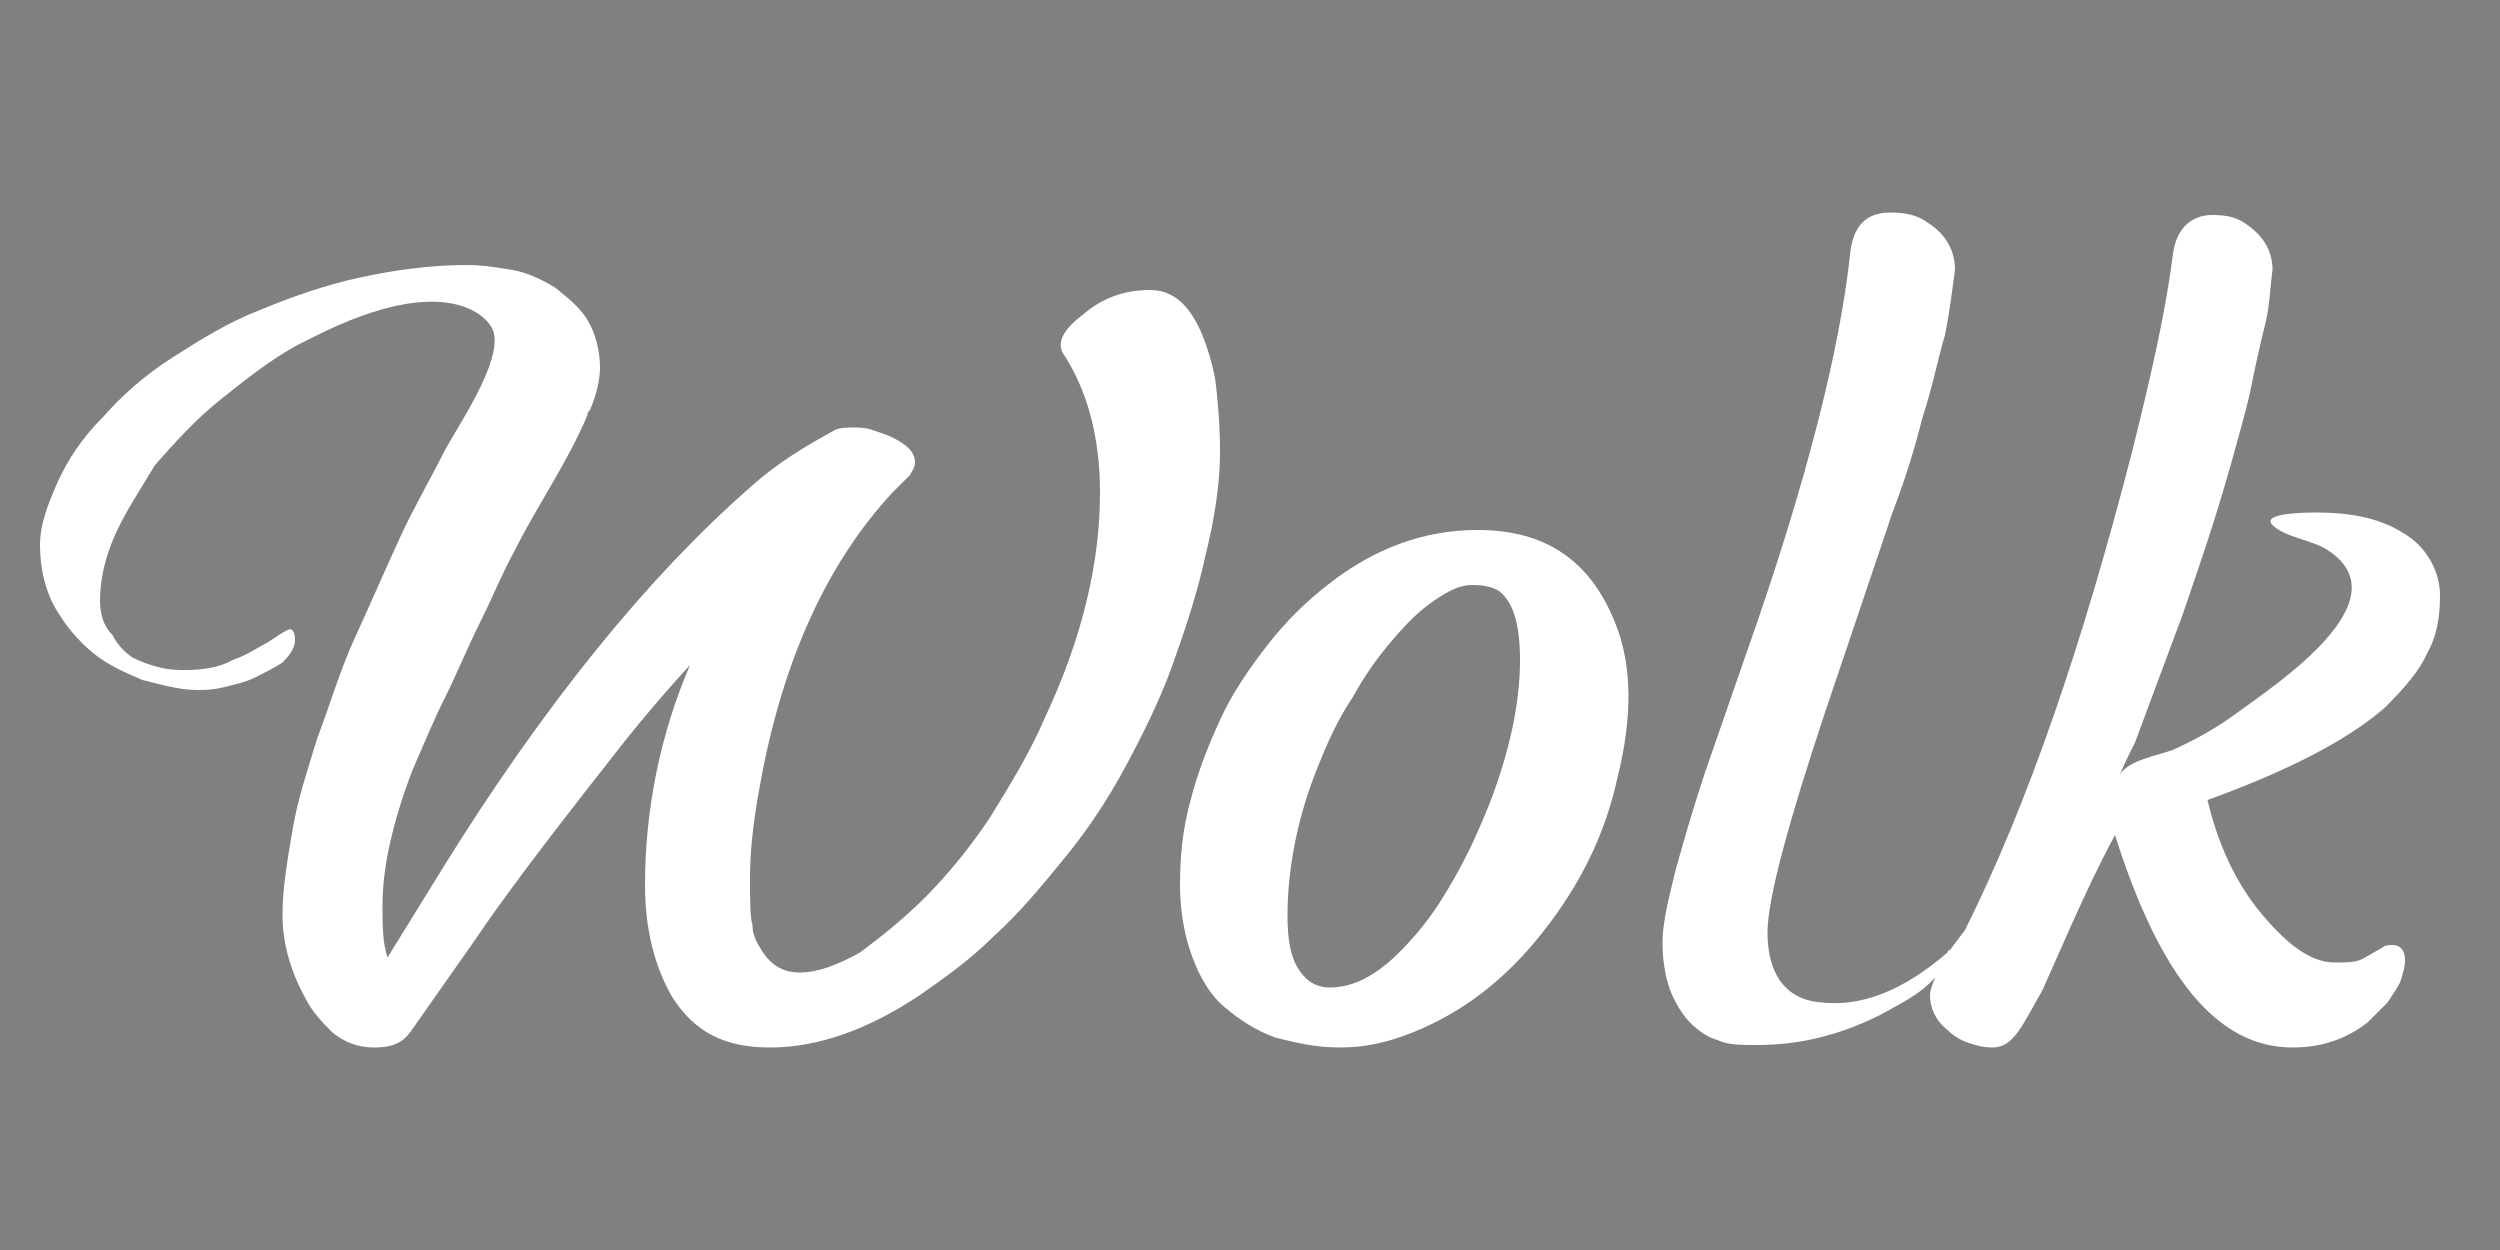 <?xml version="1.0" encoding="utf-8"?>
<!-- Generator: Adobe Illustrator 19.2.1, SVG Export Plug-In . SVG Version: 6.00 Build 0)  -->
<svg version="1.1" id="레이어_1" xmlns="http://www.w3.org/2000/svg" xmlns:xlink="http://www.w3.org/1999/xlink" x="0px"
	 y="0px" viewBox="0 0 100 50" style="enable-background:new 0 0 100 50;" xml:space="preserve">
<rect x="0" y="0" width="100" height="50" fill="#808080" stroke="none"/>
<style type="text/css">
	.st0{fill:#4A0B23;}
	.st1{fill:#490822;}
	.st2{fill:#FFFFFF;}
</style>
<g>
	<g>
		<path class="st0" d="M-183.9-34.5c-0.1,0.8-0.4,1.3-0.8,1.7c-0.5,0.4-1.1,0.6-1.9,0.6c-0.8,0-1.5-0.3-2-0.9
			c-0.5-0.6-0.8-1.4-0.8-2.4v-0.7c0-0.7,0.1-1.2,0.4-1.7c0.2-0.5,0.6-0.9,1-1.2s0.9-0.4,1.5-0.4c0.8,0,1.4,0.2,1.8,0.6
			c0.5,0.4,0.7,1,0.8,1.8h-0.9c-0.1-0.6-0.3-1-0.5-1.2c-0.3-0.3-0.7-0.4-1.1-0.4c-0.6,0-1.1,0.2-1.4,0.7s-0.5,1.1-0.5,1.9v0.7
			c0,0.8,0.2,1.4,0.5,1.8s0.8,0.7,1.4,0.7c0.5,0,0.9-0.1,1.2-0.4c0.3-0.2,0.5-0.6,0.6-1.2H-183.9z"/>
		<path class="st0" d="M-177.1-39.4v4.8c0,0.7-0.2,1.2-0.6,1.6c-0.4,0.4-1,0.7-1.7,0.7l-0.2,0c-0.8,0-1.4-0.2-1.9-0.6
			s-0.7-1-0.7-1.7v-4.8h0.9v4.8c0,0.5,0.1,0.9,0.4,1.2c0.3,0.3,0.7,0.4,1.2,0.4c0.5,0,0.9-0.1,1.2-0.4s0.4-0.7,0.4-1.2v-4.8H-177.1z
			"/>
		<path class="st0" d="M-173-35.5c-0.8-0.2-1.4-0.5-1.8-0.9s-0.5-0.8-0.5-1.2c0-0.6,0.2-1,0.7-1.4s1-0.5,1.7-0.5
			c0.5,0,0.9,0.1,1.3,0.3c0.4,0.2,0.7,0.4,0.9,0.8s0.3,0.7,0.3,1.1h-0.9c0-0.4-0.1-0.8-0.4-1c-0.3-0.2-0.7-0.4-1.2-0.4
			c-0.5,0-0.8,0.1-1.1,0.3c-0.3,0.2-0.4,0.5-0.4,0.8c0,0.3,0.1,0.5,0.4,0.7c0.2,0.2,0.7,0.4,1.3,0.6c0.6,0.2,1.1,0.3,1.4,0.5
			s0.6,0.4,0.7,0.7c0.2,0.3,0.2,0.6,0.2,0.9c0,0.6-0.2,1-0.7,1.4s-1,0.5-1.8,0.5c-0.5,0-0.9-0.1-1.4-0.3c-0.4-0.2-0.7-0.4-1-0.8
			c-0.2-0.3-0.3-0.7-0.3-1.1h0.9c0,0.4,0.2,0.8,0.5,1s0.7,0.4,1.3,0.4c0.5,0,0.9-0.1,1.1-0.3c0.3-0.2,0.4-0.5,0.4-0.8
			c0-0.3-0.1-0.6-0.4-0.8S-172.4-35.3-173-35.5z"/>
		<path class="st0" d="M-163.7-38.6h-2.3v6.3h-0.9v-6.3h-2.3v-0.8h5.5V-38.6z"/>
		<path class="st0" d="M-156.7-35.6c0,0.7-0.1,1.3-0.4,1.8c-0.2,0.5-0.6,0.9-1,1.2s-0.9,0.4-1.5,0.4c-0.6,0-1.1-0.1-1.5-0.4
			c-0.4-0.3-0.8-0.7-1-1.2c-0.2-0.5-0.4-1.1-0.4-1.8v-0.5c0-0.7,0.1-1.3,0.4-1.8c0.2-0.5,0.6-0.9,1-1.2s0.9-0.4,1.5-0.4
			c0.6,0,1.1,0.1,1.5,0.4c0.4,0.3,0.8,0.7,1,1.2s0.4,1.1,0.4,1.8V-35.6z M-157.7-36.1c0-0.8-0.2-1.5-0.5-1.9
			c-0.3-0.5-0.8-0.7-1.4-0.7c-0.6,0-1.1,0.2-1.4,0.7c-0.3,0.5-0.5,1.1-0.5,1.9v0.5c0,0.8,0.2,1.5,0.5,1.9c0.3,0.5,0.8,0.7,1.4,0.7
			c0.6,0,1.1-0.2,1.4-0.7c0.3-0.4,0.5-1.1,0.5-1.9V-36.1z"/>
		<path class="st0" d="M-153.6-39.4l2.3,5.8l2.3-5.8h1.2v7.1h-0.9v-2.8l0.1-3l-2.3,5.8h-0.7L-154-38l0.1,3v2.8h-0.9v-7.1H-153.6z"/>
		<path class="st0" d="M-137.1-32.3h-0.9v-3.3h-3.6v3.3h-0.9v-7.1h0.9v3.1h3.6v-3.1h0.9V-32.3z"/>
		<path class="st0" d="M-131.1-34.1h-3l-0.7,1.9h-1l2.7-7.1h0.8l2.7,7.1h-1L-131.1-34.1z M-133.8-34.9h2.4l-1.2-3.3L-133.8-34.9z"/>
		<path class="st0" d="M-122.5-32.3h-0.9l-3.6-5.5v5.5h-0.9v-7.1h0.9l3.6,5.5v-5.5h0.9V-32.3z"/>
		<path class="st0" d="M-120.3-32.3v-7.1h2c0.6,0,1.2,0.1,1.6,0.4s0.8,0.7,1.1,1.2c0.3,0.5,0.4,1.1,0.4,1.7v0.5
			c0,0.7-0.1,1.3-0.4,1.8c-0.3,0.5-0.6,0.9-1.1,1.2c-0.5,0.3-1,0.4-1.7,0.4H-120.3z M-119.4-38.6v5.6h1c0.7,0,1.3-0.2,1.7-0.7
			c0.4-0.5,0.6-1.1,0.6-1.9v-0.4c0-0.8-0.2-1.4-0.6-1.9c-0.4-0.4-0.9-0.7-1.6-0.7H-119.4z"/>
		<path class="st0" d="M-108-34.5c-0.1,0.8-0.4,1.3-0.8,1.7c-0.5,0.4-1.1,0.6-1.9,0.6c-0.8,0-1.5-0.3-2-0.9
			c-0.5-0.6-0.8-1.4-0.8-2.4v-0.7c0-0.7,0.1-1.2,0.4-1.7c0.2-0.5,0.6-0.9,1-1.2s0.9-0.4,1.5-0.4c0.8,0,1.4,0.2,1.8,0.6
			c0.5,0.4,0.7,1,0.8,1.8h-0.9c-0.1-0.6-0.3-1-0.5-1.2c-0.3-0.3-0.7-0.4-1.1-0.4c-0.6,0-1.1,0.2-1.4,0.7s-0.5,1.1-0.5,1.9v0.7
			c0,0.8,0.2,1.4,0.5,1.8s0.8,0.7,1.4,0.7c0.5,0,0.9-0.1,1.2-0.4c0.3-0.2,0.5-0.6,0.6-1.2H-108z"/>
		<path class="st0" d="M-103.7-35.2h-1.7v2.9h-0.9v-7.1h2.4c0.8,0,1.4,0.2,1.8,0.5c0.4,0.4,0.6,0.9,0.6,1.6c0,0.4-0.1,0.8-0.4,1.2
			c-0.2,0.3-0.6,0.6-1,0.7l1.7,3v0.1h-1L-103.7-35.2z M-105.3-35.9h1.4c0.5,0,0.8-0.1,1.1-0.4c0.3-0.2,0.4-0.6,0.4-1
			c0-0.4-0.1-0.8-0.4-1c-0.3-0.2-0.6-0.4-1.1-0.4h-1.4V-35.9z"/>
		<path class="st0" d="M-95.7-34.1h-3l-0.7,1.9h-1l2.7-7.1h0.8l2.7,7.1h-1L-95.7-34.1z M-98.4-34.9h2.4l-1.2-3.3L-98.4-34.9z"/>
		<path class="st0" d="M-88.7-35.4h-3v3.1h-0.9v-7.1h4.4v0.8h-3.5v2.4h3V-35.4z"/>
		<path class="st0" d="M-81.6-38.6h-2.3v6.3h-0.9v-6.3h-2.3v-0.8h5.5V-38.6z"/>
		<path class="st0" d="M-76.1-35.6h-3.1v2.5h3.6v0.8h-4.5v-7.1h4.5v0.8h-3.5v2.3h3.1V-35.6z"/>
		<path class="st0" d="M-73.9-32.3v-7.1h2c0.6,0,1.2,0.1,1.6,0.4c0.5,0.3,0.8,0.7,1.1,1.2c0.3,0.5,0.4,1.1,0.4,1.7v0.5
			c0,0.7-0.1,1.3-0.4,1.8c-0.3,0.5-0.6,0.9-1.1,1.2c-0.5,0.3-1,0.4-1.7,0.4H-73.9z M-73-38.6v5.6h1c0.7,0,1.3-0.2,1.7-0.7
			c0.4-0.5,0.6-1.1,0.6-1.9v-0.4c0-0.8-0.2-1.4-0.6-1.9c-0.4-0.4-0.9-0.7-1.6-0.7H-73z"/>
		<path class="st0" d="M-61.8-35.5c-0.8-0.2-1.4-0.5-1.8-0.9s-0.5-0.8-0.5-1.2c0-0.6,0.2-1,0.7-1.4c0.4-0.4,1-0.5,1.7-0.5
			c0.5,0,0.9,0.1,1.3,0.3c0.4,0.2,0.7,0.4,0.9,0.8s0.3,0.7,0.3,1.1h-0.9c0-0.4-0.1-0.8-0.4-1c-0.3-0.2-0.7-0.4-1.2-0.4
			c-0.5,0-0.8,0.1-1.1,0.3c-0.3,0.2-0.4,0.5-0.4,0.8c0,0.3,0.1,0.5,0.4,0.7c0.2,0.2,0.7,0.4,1.3,0.6c0.6,0.2,1.1,0.3,1.4,0.5
			c0.3,0.2,0.6,0.4,0.7,0.7c0.2,0.3,0.2,0.6,0.2,0.9c0,0.6-0.2,1-0.7,1.4s-1,0.5-1.8,0.5c-0.5,0-0.9-0.1-1.4-0.3
			c-0.4-0.2-0.7-0.4-1-0.8c-0.2-0.3-0.3-0.7-0.3-1.1h0.9c0,0.4,0.2,0.8,0.5,1s0.7,0.4,1.3,0.4c0.5,0,0.9-0.1,1.1-0.3
			c0.3-0.2,0.4-0.5,0.4-0.8c0-0.3-0.1-0.6-0.4-0.8S-61.1-35.3-61.8-35.5z"/>
		<path class="st0" d="M-52-32.3h-0.9v-3.3h-3.6v3.3h-0.9v-7.1h0.9v3.1h3.6v-3.1h0.9V-32.3z"/>
		<path class="st0" d="M-44.3-35.6c0,0.7-0.1,1.3-0.4,1.8c-0.2,0.5-0.6,0.9-1,1.2s-0.9,0.4-1.5,0.4c-0.6,0-1.1-0.1-1.5-0.4
			c-0.4-0.3-0.8-0.7-1-1.2c-0.2-0.5-0.4-1.1-0.4-1.8v-0.5c0-0.7,0.1-1.3,0.4-1.8c0.2-0.5,0.6-0.9,1-1.2s0.9-0.4,1.5-0.4
			c0.6,0,1.1,0.1,1.5,0.4c0.4,0.3,0.8,0.7,1,1.2s0.4,1.1,0.4,1.8V-35.6z M-45.3-36.1c0-0.8-0.2-1.5-0.5-1.9
			c-0.3-0.5-0.8-0.7-1.4-0.7c-0.6,0-1.1,0.2-1.4,0.7c-0.3,0.5-0.5,1.1-0.5,1.9v0.5c0,0.8,0.2,1.5,0.5,1.9c0.3,0.5,0.8,0.7,1.4,0.7
			c0.6,0,1.1-0.2,1.4-0.7c0.3-0.4,0.5-1.1,0.5-1.9V-36.1z"/>
		<path class="st0" d="M-38.4-35.6h-3.1v2.5h3.6v0.8h-4.5v-7.1h4.5v0.8h-3.5v2.3h3.1V-35.6z"/>
		<path class="st0" d="M-34.2-35.5c-0.8-0.2-1.4-0.5-1.8-0.9s-0.5-0.8-0.5-1.2c0-0.6,0.2-1,0.7-1.4c0.4-0.4,1-0.5,1.7-0.5
			c0.5,0,0.9,0.1,1.3,0.3c0.4,0.2,0.7,0.4,0.9,0.8s0.3,0.7,0.3,1.1h-0.9c0-0.4-0.1-0.8-0.4-1c-0.3-0.2-0.7-0.4-1.2-0.4
			c-0.5,0-0.8,0.1-1.1,0.3c-0.3,0.2-0.4,0.5-0.4,0.8c0,0.3,0.1,0.5,0.4,0.7c0.2,0.2,0.7,0.4,1.3,0.6c0.6,0.2,1.1,0.3,1.4,0.5
			c0.3,0.2,0.6,0.4,0.7,0.7c0.2,0.3,0.2,0.6,0.2,0.9c0,0.6-0.2,1-0.7,1.4s-1,0.5-1.8,0.5c-0.5,0-0.9-0.1-1.4-0.3
			c-0.4-0.2-0.7-0.4-1-0.8c-0.2-0.3-0.3-0.7-0.3-1.1h0.9c0,0.4,0.2,0.8,0.5,1S-34.5-33-34-33c0.5,0,0.9-0.1,1.1-0.3
			c0.3-0.2,0.4-0.5,0.4-0.8c0-0.3-0.1-0.6-0.4-0.8S-33.5-35.3-34.2-35.5z"/>
	</g>
	<g>
		<path class="st1" d="M-97.4-77.2c-2.8,0-5.5,1-8.1,3c-1.2,0.9-2.3,2-3.3,3.3c-1,1.3-1.8,2.6-2.6,4c-0.7,1.4-1.3,2.9-1.6,4.5
			c-0.4,1.5-0.6,3.1-0.6,4.6s0.2,2.8,0.7,3.9c0.4,1.1,1,2,1.8,2.7c0.8,0.7,1.6,1.2,2.7,1.6s2.2,0.5,3.5,0.5c1.3,0,2.7-0.3,4-0.8
			c2.7-1.1,5-2.9,7-5.5c2-2.6,3.4-5.4,4.1-8.4c0.8-3.3,0.8-6.2-0.2-8.5C-91.2-75.6-93.7-77.2-97.4-77.2z M-96.8-62.4
			c-0.5,1.3-1.1,2.6-1.7,3.8c-0.7,1.2-1.4,2.3-2.1,3.2c-0.8,0.9-1.5,1.7-2.3,2.2c-0.8,0.6-1.6,0.8-2.4,0.8s-1.4-0.4-1.8-1.1
			c-0.4-0.7-0.6-1.7-0.6-2.9c0-1.2,0.1-2.6,0.4-4s0.7-2.8,1.3-4.1c0.5-1.3,1.2-2.6,1.9-3.8c0.7-1.2,1.4-2.2,2.2-3.1
			c0.8-0.9,1.5-1.6,2.3-2.1c0.8-0.5,1.4-0.8,2-0.8s1,0.1,1.4,0.3c0.8,0.5,1.2,1.8,1.2,3.8C-95.1-67.8-95.7-65.3-96.8-62.4z"/>
		<path class="st1" d="M-45.6-70.5c0.5-1,0.7-2,0.7-3.2c0-1.2-0.7-2.5-1.7-3.2c-1.5-1.1-3.3-1.4-5.1-1.4c-0.3,0-3,0-2.3,0.6
			c0.7,0.7,2.1,0.8,3,1.4c4.2,2.7-2.8,7.4-5,8.8c-1.1,0.8-2.4,1.5-3.6,2c-0.7,0.3-2.5,0.6-2.8,1.3c0.2-0.4,0.4-1,0.8-1.8l2.5-7
			c0.6-1.6,1.4-4.3,2.6-8c0.4-1.4,0.8-2.8,1.2-4.1c0.3-1.3,0.6-2.5,0.8-3.6c0.2-1.1,0.3-2.1,0.4-3c0-0.9-0.4-1.7-1.4-2.5
			c-0.5-0.4-1.1-0.6-1.9-0.6c-1.3,0-2,0.8-2.2,2.3c-0.4,3.1-1.2,6.6-2.2,10.5c-2.7,10.6-5.8,19.3-9.1,26.2l-0.7,1.4
			c0,0-0.1,0.1-0.1,0.1c-1.9,1.6-4.2,3-6.8,2.8c-2.2-0.2-3-1.8-3-3.8c0-1.8,1.1-5.8,3.2-12l3.7-10.9c0.6-1.8,1.2-3.6,1.7-5.2
			c0.5-1.6,0.9-3.2,1.2-4.5c0.3-1.4,0.5-2.6,0.5-3.5s-0.5-1.8-1.5-2.6c-0.5-0.4-1.2-0.6-2-0.6c-1.3,0-2,0.8-2.2,2.3
			c-0.5,5.1-2.4,12.3-5.6,21.6l-2.3,6.7c-0.7,2.1-1.2,3.9-1.7,5.5s-0.7,2.9-0.7,3.9c0,1,0.1,1.8,0.4,2.5c0.3,0.7,0.6,1.3,1.1,1.8
			c0.4,0.5,0.9,0.8,1.5,1s1.3,0.3,2.2,0.3c2.3,0,4.6-0.6,6.6-1.7c1-0.5,2.2-1.1,3-2c-0.2,0.4-0.3,0.7-0.3,0.9c0,0.7,0.3,1.3,0.9,1.9
			c0.3,0.3,0.7,0.5,1.1,0.7c0.4,0.2,0.9,0.3,1.4,0.3s1-0.3,1.4-0.8c0.4-0.6,0.8-1.3,1.3-2.3L-65-56c0.6-1.4,1.4-3,2.4-4.8
			c2.4,7.7,5.7,11.6,9.7,11.6c1.5,0,2.9-0.5,4-1.4c0.5-0.4,0.8-0.8,1.1-1.2c0.3-0.4,0.5-0.8,0.7-1.1c0.2-0.3,0.2-0.8,0.2-1.2
			c0-0.5-0.2-0.8-0.7-0.8c-0.2,0-0.4,0.1-0.6,0.2l-1,0.5c-0.4,0.2-1,0.3-1.6,0.3c-1.2,0-2.5-0.9-3.9-2.6c-1.5-1.8-2.5-3.9-3.1-6.3
			c4.5-1.6,7.7-3.3,9.7-5C-46.8-68.6-46-69.6-45.6-70.5z"/>
		<g>
			<path class="st1" d="M-111.5-81.4c0-1.7-0.1-3-0.3-4.1c-0.6-3.2-1.8-4.7-3.6-4.7c-1.3,0-2.6,0.4-3.6,1.3c-1.1,0.9-1.4,1.6-1,2.1
				c1.3,2.1,2,4.6,2,7.6c0,3.9-1,8-3,12.2c-0.9,1.9-1.9,3.7-3,5.4c-1.1,1.7-2.3,3.2-3.5,4.4c-1.2,1.3-2.4,2.2-3.6,3
				c-1.2,0.7-2.3,1.1-3.2,1.1s-1.7-0.4-2.2-1.3c-0.2-0.4-0.4-0.8-0.4-1.3c-0.1-0.4-0.1-1.3-0.1-2.5c0-1.2,0.2-2.9,0.6-5
				c1.2-6.8,3.6-12.1,7.2-15.9l0.9-1c0.2-0.2,0.3-0.4,0.3-0.7c0-0.5-0.4-1-1.2-1.4c-0.3-0.2-0.7-0.3-1.1-0.4
				c-0.4-0.1-0.7-0.1-1.1-0.1c-0.3,0-0.6,0.1-0.9,0.2c-1.5,0.8-3.1,1.8-4.7,3.1c-5.6,4.7-11.2,11.6-17,20.8l-2.8,4.7
				c-0.2-0.8-0.3-1.8-0.3-2.9c0-2,0.5-4.4,1.6-7.3c0.5-1.3,1.1-2.6,1.7-4c0.6-1.4,1.3-2.7,1.9-4.1c0.6-1.4,1.3-2.7,1.9-3.9
				c1.3-2.4,2.9-4.8,3.9-7.4c0-0.1,0.1-0.1,0.1-0.2l0,0c0.3-0.9,0.5-1.7,0.5-2.4c0-1-0.2-1.9-0.7-2.6c-0.5-0.7-1.1-1.3-1.8-1.7
				c-0.7-0.4-1.5-0.8-2.3-1c-0.9-0.2-1.7-0.3-2.4-0.3c-2,0-4,0.2-5.9,0.7c-1.9,0.4-3.8,1-5.5,1.8c-1.7,0.7-3.3,1.6-4.8,2.6
				c-1.5,1-2.7,2.1-3.8,3.2c-1.1,1.1-1.9,2.3-2.5,3.5c-0.6,1.2-0.9,2.3-0.9,3.5c0,1.3,0.3,2.4,0.8,3.4c0.5,1,1.2,1.8,2,2.4
				c0.8,0.7,1.7,1.1,2.8,1.5c1,0.3,2,0.5,3,0.5c0.3,0,0.8-0.1,1.4-0.2c0.6-0.1,1.2-0.3,1.8-0.5c0.6-0.2,1.1-0.5,1.5-0.9
				c0.4-0.4,0.7-0.8,0.7-1.3s-0.1-0.7-0.4-0.5c-0.3,0.1-0.6,0.3-1.2,0.7c-0.5,0.3-1.1,0.7-1.9,1c-0.7,0.4-1.6,0.5-2.6,0.5
				c-0.4,0-0.9-0.1-1.4-0.2c-0.5-0.1-1-0.3-1.5-0.6c-0.5-0.3-0.8-0.7-1.1-1.2c-0.3-0.5-0.5-1.1-0.5-1.9c0-1.1,0.3-2.3,0.8-3.6
				c0.5-1.3,1.3-2.5,2.2-3.8c1-1.2,2.1-2.4,3.4-3.6c1.3-1.1,2.7-2.2,4.2-3c0.3-0.2,0.6-0.3,0.8-0.5c7.8-3.9,9.7-0.7,9.7-0.7
				c1.1,1.4-1.6,5.4-2.4,6.8c-0.9,1.6-1.7,3.2-2.5,4.8c-0.9,1.7-1.7,3.6-2.4,5.5c-0.8,1.8-1.4,3.7-2,5.4c-0.6,1.7-1,3.4-1.4,5
				c-0.3,1.6-0.5,3.1-0.5,4.6s0.4,3,1.2,4.5c0.4,0.8,0.9,1.4,1.6,1.9c0.6,0.5,1.4,0.8,2.3,0.8c0.9,0,1.5-0.3,1.9-0.8l3.5-5.1
				c1.4-2,3.8-5.3,7.3-9.9c1.4-1.8,2.9-3.5,4.4-5.2c-1.6,3.9-2.4,7.9-2.4,12c0,2.5,0.5,4.5,1.5,6.1c1.2,1.9,2.9,2.8,5.3,2.8
				c2.6,0,5.3-0.9,8.2-2.8c1.4-0.9,2.8-2,4.1-3.2c1.3-1.3,2.6-2.7,3.8-4.2c1.2-1.5,2.3-3.2,3.3-5s1.9-3.6,2.6-5.5
				c0.7-1.9,1.3-3.9,1.7-5.9C-111.7-77.9-111.5-79.8-111.5-81.4z"/>
		</g>
	</g>
</g>
<g>
	<g>
		<path class="st0" d="M-147.8,39.7c0,0.4-0.2,0.7-0.4,0.9c-0.2,0.2-0.6,0.3-0.9,0.3c-0.4,0-0.8-0.2-1-0.5c-0.3-0.3-0.4-0.7-0.4-1.2
			v-0.3c0-0.3,0.1-0.6,0.2-0.9c0.1-0.3,0.3-0.4,0.5-0.6c0.2-0.1,0.5-0.2,0.8-0.2c0.4,0,0.7,0.1,0.9,0.3c0.2,0.2,0.4,0.5,0.4,0.9
			h-0.5c0-0.3-0.1-0.5-0.3-0.6c-0.1-0.1-0.3-0.2-0.6-0.2c-0.3,0-0.5,0.1-0.7,0.3c-0.2,0.2-0.3,0.5-0.3,1v0.3c0,0.4,0.1,0.7,0.2,0.9
			c0.2,0.2,0.4,0.3,0.7,0.3c0.3,0,0.5-0.1,0.6-0.2c0.1-0.1,0.2-0.3,0.3-0.6H-147.8z"/>
		<path class="st0" d="M-144.4,37.2v2.5c0,0.3-0.1,0.6-0.3,0.8c-0.2,0.2-0.5,0.3-0.9,0.4l-0.1,0c-0.4,0-0.7-0.1-0.9-0.3
			c-0.2-0.2-0.4-0.5-0.4-0.9v-2.5h0.5v2.4c0,0.3,0.1,0.5,0.2,0.6c0.1,0.1,0.3,0.2,0.6,0.2c0.3,0,0.5-0.1,0.6-0.2
			c0.1-0.1,0.2-0.3,0.2-0.6v-2.4H-144.4z"/>
		<path class="st0" d="M-142.3,39.2c-0.4-0.1-0.7-0.3-0.9-0.4c-0.2-0.2-0.3-0.4-0.3-0.6c0-0.3,0.1-0.5,0.3-0.7
			c0.2-0.2,0.5-0.3,0.9-0.3c0.2,0,0.5,0,0.7,0.1c0.2,0.1,0.3,0.2,0.5,0.4c0.1,0.2,0.2,0.4,0.2,0.6h-0.5c0-0.2-0.1-0.4-0.2-0.5
			c-0.1-0.1-0.3-0.2-0.6-0.2c-0.2,0-0.4,0.1-0.5,0.2c-0.1,0.1-0.2,0.2-0.2,0.4c0,0.1,0.1,0.3,0.2,0.4c0.1,0.1,0.3,0.2,0.6,0.3
			c0.3,0.1,0.5,0.2,0.7,0.3c0.2,0.1,0.3,0.2,0.4,0.4c0.1,0.1,0.1,0.3,0.1,0.5c0,0.3-0.1,0.5-0.3,0.7c-0.2,0.2-0.5,0.3-0.9,0.3
			c-0.2,0-0.5,0-0.7-0.1c-0.2-0.1-0.4-0.2-0.5-0.4c-0.1-0.2-0.2-0.4-0.2-0.6h0.5c0,0.2,0.1,0.4,0.2,0.5c0.2,0.1,0.4,0.2,0.6,0.2
			c0.3,0,0.4-0.1,0.6-0.2c0.1-0.1,0.2-0.2,0.2-0.4c0-0.2-0.1-0.3-0.2-0.4C-141.8,39.4-142,39.3-142.3,39.2z"/>
		<path class="st0" d="M-137.6,37.6h-1.2v3.2h-0.5v-3.2h-1.2v-0.4h2.8V37.6z"/>
		<path class="st0" d="M-134.1,39.1c0,0.4-0.1,0.7-0.2,0.9c-0.1,0.3-0.3,0.5-0.5,0.6c-0.2,0.1-0.5,0.2-0.8,0.2
			c-0.3,0-0.5-0.1-0.8-0.2c-0.2-0.1-0.4-0.3-0.5-0.6c-0.1-0.3-0.2-0.6-0.2-0.9v-0.3c0-0.3,0.1-0.7,0.2-0.9c0.1-0.3,0.3-0.5,0.5-0.6
			c0.2-0.1,0.5-0.2,0.8-0.2c0.3,0,0.5,0.1,0.8,0.2c0.2,0.1,0.4,0.3,0.5,0.6s0.2,0.6,0.2,0.9V39.1z M-134.5,38.9c0-0.4-0.1-0.8-0.3-1
			c-0.2-0.2-0.4-0.3-0.7-0.3c-0.3,0-0.5,0.1-0.7,0.3c-0.2,0.2-0.3,0.5-0.3,1v0.3c0,0.4,0.1,0.7,0.3,1c0.2,0.2,0.4,0.4,0.7,0.4
			c0.3,0,0.5-0.1,0.7-0.3c0.2-0.2,0.3-0.5,0.3-1V38.9z"/>
		<path class="st0" d="M-132.5,37.2l1.2,2.9l1.2-2.9h0.6v3.6h-0.5v-1.4l0-1.5l-1.2,2.9h-0.4l-1.2-2.9l0,1.5v1.4h-0.5v-3.6H-132.5z"
			/>
		<path class="st0" d="M-124.1,40.8h-0.5v-1.7h-1.8v1.7h-0.5v-3.6h0.5v1.5h1.8v-1.5h0.5V40.8z"/>
		<path class="st0" d="M-121.1,39.9h-1.5l-0.3,0.9h-0.5l1.4-3.6h0.4l1.4,3.6h-0.5L-121.1,39.9z M-122.4,39.5h1.2l-0.6-1.7
			L-122.4,39.5z"/>
		<path class="st0" d="M-116.7,40.8h-0.5L-119,38v2.8h-0.5v-3.6h0.5l1.8,2.8v-2.8h0.5V40.8z"/>
		<path class="st0" d="M-115.6,40.8v-3.6h1c0.3,0,0.6,0.1,0.8,0.2s0.4,0.3,0.6,0.6c0.1,0.3,0.2,0.5,0.2,0.9v0.2
			c0,0.3-0.1,0.6-0.2,0.9c-0.1,0.3-0.3,0.5-0.6,0.6c-0.2,0.1-0.5,0.2-0.9,0.2H-115.6z M-115.1,37.6v2.8h0.5c0.4,0,0.7-0.1,0.9-0.3
			c0.2-0.2,0.3-0.6,0.3-1v-0.2c0-0.4-0.1-0.7-0.3-1c-0.2-0.2-0.5-0.3-0.8-0.3H-115.1z"/>
		<path class="st0" d="M-109.4,39.7c0,0.4-0.2,0.7-0.4,0.9c-0.2,0.2-0.6,0.3-0.9,0.3c-0.4,0-0.8-0.2-1-0.5c-0.3-0.3-0.4-0.7-0.4-1.2
			v-0.3c0-0.3,0.1-0.6,0.2-0.9c0.1-0.3,0.3-0.4,0.5-0.6c0.2-0.1,0.5-0.2,0.8-0.2c0.4,0,0.7,0.1,0.9,0.3c0.2,0.2,0.4,0.5,0.4,0.9
			h-0.5c0-0.3-0.1-0.5-0.3-0.6c-0.1-0.1-0.3-0.2-0.6-0.2c-0.3,0-0.5,0.1-0.7,0.3s-0.3,0.5-0.3,1v0.3c0,0.4,0.1,0.7,0.2,0.9
			c0.2,0.2,0.4,0.3,0.7,0.3c0.3,0,0.5-0.1,0.6-0.2c0.1-0.1,0.2-0.3,0.3-0.6H-109.4z"/>
		<path class="st0" d="M-107.2,39.3h-0.8v1.5h-0.5v-3.6h1.2c0.4,0,0.7,0.1,0.9,0.3c0.2,0.2,0.3,0.5,0.3,0.8c0,0.2-0.1,0.4-0.2,0.6
			c-0.1,0.2-0.3,0.3-0.5,0.4l0.8,1.5v0h-0.5L-107.2,39.3z M-108,39h0.7c0.2,0,0.4-0.1,0.6-0.2c0.1-0.1,0.2-0.3,0.2-0.5
			c0-0.2-0.1-0.4-0.2-0.5c-0.1-0.1-0.3-0.2-0.6-0.2h-0.7V39z"/>
		<path class="st0" d="M-103.1,39.9h-1.5l-0.3,0.9h-0.5l1.4-3.6h0.4l1.4,3.6h-0.5L-103.1,39.9z M-104.5,39.5h1.2l-0.6-1.7
			L-104.5,39.5z"/>
		<path class="st0" d="M-99.6,39.2h-1.5v1.6h-0.5v-3.6h2.2v0.4h-1.8v1.2h1.5V39.2z"/>
		<path class="st0" d="M-96,37.6h-1.2v3.2h-0.5v-3.2h-1.2v-0.4h2.8V37.6z"/>
		<path class="st0" d="M-93.2,39.1h-1.6v1.3h1.8v0.4h-2.3v-3.6h2.3v0.4h-1.8v1.2h1.6V39.1z"/>
		<path class="st0" d="M-92.1,40.8v-3.6h1c0.3,0,0.6,0.1,0.8,0.2c0.2,0.1,0.4,0.3,0.6,0.6c0.1,0.3,0.2,0.5,0.2,0.9v0.2
			c0,0.3-0.1,0.6-0.2,0.9c-0.1,0.3-0.3,0.5-0.6,0.6c-0.2,0.1-0.5,0.2-0.9,0.2H-92.1z M-91.6,37.6v2.8h0.5c0.4,0,0.7-0.1,0.9-0.3
			c0.2-0.2,0.3-0.6,0.3-1v-0.2c0-0.4-0.1-0.7-0.3-1c-0.2-0.2-0.5-0.3-0.8-0.3H-91.6z"/>
		<path class="st0" d="M-85.9,39.2c-0.4-0.1-0.7-0.3-0.9-0.4c-0.2-0.2-0.3-0.4-0.3-0.6c0-0.3,0.1-0.5,0.3-0.7
			c0.2-0.2,0.5-0.3,0.9-0.3c0.2,0,0.5,0,0.7,0.1c0.2,0.1,0.3,0.2,0.5,0.4s0.2,0.4,0.2,0.6h-0.5c0-0.2-0.1-0.4-0.2-0.5
			c-0.1-0.1-0.3-0.2-0.6-0.2c-0.2,0-0.4,0.1-0.5,0.2c-0.1,0.1-0.2,0.2-0.2,0.4c0,0.1,0.1,0.3,0.2,0.4c0.1,0.1,0.3,0.2,0.6,0.3
			c0.3,0.1,0.5,0.2,0.7,0.3c0.2,0.1,0.3,0.2,0.4,0.4c0.1,0.1,0.1,0.3,0.1,0.5c0,0.3-0.1,0.5-0.3,0.7c-0.2,0.2-0.5,0.3-0.9,0.3
			c-0.2,0-0.5,0-0.7-0.1c-0.2-0.1-0.4-0.2-0.5-0.4c-0.1-0.2-0.2-0.4-0.2-0.6h0.5c0,0.2,0.1,0.4,0.2,0.5c0.2,0.1,0.4,0.2,0.6,0.2
			c0.3,0,0.4-0.1,0.6-0.2c0.1-0.1,0.2-0.2,0.2-0.4c0-0.2-0.1-0.3-0.2-0.4C-85.4,39.4-85.6,39.3-85.9,39.2z"/>
		<path class="st0" d="M-81,40.8h-0.5v-1.7h-1.8v1.7h-0.5v-3.6h0.5v1.5h1.8v-1.5h0.5V40.8z"/>
		<path class="st0" d="M-77.1,39.1c0,0.4-0.1,0.7-0.2,0.9c-0.1,0.3-0.3,0.5-0.5,0.6c-0.2,0.1-0.5,0.2-0.8,0.2
			c-0.3,0-0.5-0.1-0.8-0.2c-0.2-0.1-0.4-0.3-0.5-0.6c-0.1-0.3-0.2-0.6-0.2-0.9v-0.3c0-0.3,0.1-0.7,0.2-0.9c0.1-0.3,0.3-0.5,0.5-0.6
			c0.2-0.1,0.5-0.2,0.8-0.2c0.3,0,0.5,0.1,0.8,0.2c0.2,0.1,0.4,0.3,0.5,0.6c0.1,0.3,0.2,0.6,0.2,0.9V39.1z M-77.6,38.9
			c0-0.4-0.1-0.8-0.3-1c-0.2-0.2-0.4-0.3-0.7-0.3c-0.3,0-0.5,0.1-0.7,0.3c-0.2,0.2-0.3,0.5-0.3,1v0.3c0,0.4,0.1,0.7,0.3,1
			c0.2,0.2,0.4,0.4,0.7,0.4c0.3,0,0.5-0.1,0.7-0.3c0.2-0.2,0.3-0.5,0.3-1V38.9z"/>
		<path class="st0" d="M-74.1,39.1h-1.6v1.3h1.8v0.4h-2.3v-3.6h2.3v0.4h-1.8v1.2h1.6V39.1z"/>
		<path class="st0" d="M-71.9,39.2c-0.4-0.1-0.7-0.3-0.9-0.4c-0.2-0.2-0.3-0.4-0.3-0.6c0-0.3,0.1-0.5,0.3-0.7
			c0.2-0.2,0.5-0.3,0.9-0.3c0.2,0,0.5,0,0.7,0.1c0.2,0.1,0.3,0.2,0.5,0.4s0.2,0.4,0.2,0.6h-0.5c0-0.2-0.1-0.4-0.2-0.5
			c-0.1-0.1-0.3-0.2-0.6-0.2c-0.2,0-0.4,0.1-0.5,0.2c-0.1,0.1-0.2,0.2-0.2,0.4c0,0.1,0.1,0.3,0.2,0.4c0.1,0.1,0.3,0.2,0.6,0.3
			c0.3,0.1,0.5,0.2,0.7,0.3c0.2,0.1,0.3,0.2,0.4,0.4c0.1,0.1,0.1,0.3,0.1,0.5c0,0.3-0.1,0.5-0.3,0.7s-0.5,0.3-0.9,0.3
			c-0.2,0-0.5,0-0.7-0.1c-0.2-0.1-0.4-0.2-0.5-0.4c-0.1-0.2-0.2-0.4-0.2-0.6h0.5c0,0.2,0.1,0.4,0.2,0.5c0.2,0.1,0.4,0.2,0.6,0.2
			c0.3,0,0.4-0.1,0.6-0.2c0.1-0.1,0.2-0.2,0.2-0.4c0-0.2-0.1-0.3-0.2-0.4C-71.4,39.4-71.6,39.3-71.9,39.2z"/>
	</g>
	<g>
		<path class="st1" d="M-103.8,18c-1.4,0-2.8,0.5-4.1,1.5c-0.6,0.5-1.2,1-1.7,1.7c-0.5,0.6-0.9,1.3-1.3,2c-0.4,0.7-0.6,1.5-0.8,2.3
			c-0.2,0.8-0.3,1.6-0.3,2.3s0.1,1.4,0.3,2c0.2,0.6,0.5,1,0.9,1.4c0.4,0.4,0.8,0.6,1.4,0.8s1.1,0.3,1.8,0.3c0.7,0,1.3-0.1,2-0.4
			c1.4-0.5,2.6-1.5,3.6-2.8c1-1.3,1.7-2.7,2.1-4.3c0.4-1.7,0.4-3.1-0.1-4.3C-100.7,18.8-102,18-103.8,18z M-103.5,25.5
			c-0.3,0.7-0.5,1.3-0.9,1.9c-0.3,0.6-0.7,1.2-1.1,1.6c-0.4,0.5-0.8,0.9-1.2,1.1c-0.4,0.3-0.8,0.4-1.2,0.4s-0.7-0.2-0.9-0.5
			c-0.2-0.4-0.3-0.9-0.3-1.5c0-0.6,0.1-1.3,0.2-2c0.2-0.7,0.4-1.4,0.6-2.1c0.3-0.7,0.6-1.3,0.9-1.9c0.4-0.6,0.7-1.1,1.1-1.6
			c0.4-0.5,0.8-0.8,1.1-1.1c0.4-0.3,0.7-0.4,1-0.4c0.3,0,0.5,0.1,0.7,0.2c0.4,0.3,0.6,0.9,0.6,1.9
			C-102.7,22.8-102.9,24.1-103.5,25.5z"/>
		<path class="st1" d="M-77.5,21.4c0.2-0.5,0.4-1,0.4-1.6c0-0.6-0.4-1.2-0.8-1.6c-0.8-0.6-1.7-0.7-2.6-0.7c-0.1,0-1.5,0-1.2,0.3
			c0.4,0.4,1.1,0.4,1.5,0.7c2.1,1.4-1.4,3.7-2.5,4.5c-0.6,0.4-1.2,0.7-1.8,1c-0.4,0.2-1.3,0.3-1.4,0.7c0.1-0.2,0.2-0.5,0.4-0.9
			l1.3-3.5c0.3-0.8,0.7-2.2,1.3-4.1c0.2-0.7,0.4-1.4,0.6-2.1c0.2-0.7,0.3-1.3,0.4-1.8c0.1-0.6,0.2-1.1,0.2-1.5
			c0-0.4-0.2-0.9-0.7-1.3c-0.3-0.2-0.6-0.3-1-0.3c-0.6,0-1,0.4-1.1,1.1c-0.2,1.6-0.6,3.4-1.1,5.3c-1.4,5.4-2.9,9.8-4.6,13.3
			l-0.3,0.7c0,0,0,0-0.1,0c-1,0.8-2.1,1.5-3.4,1.4c-1.1-0.1-1.5-0.9-1.5-1.9c0-0.9,0.5-2.9,1.6-6.1l1.9-5.5c0.3-0.9,0.6-1.8,0.8-2.6
			c0.2-0.8,0.4-1.6,0.6-2.3c0.2-0.7,0.2-1.3,0.3-1.8c0-0.5-0.2-0.9-0.8-1.3c-0.3-0.2-0.6-0.3-1-0.3c-0.7,0-1,0.4-1.1,1.1
			c-0.3,2.6-1.2,6.2-2.8,10.9l-1.1,3.4c-0.3,1-0.6,2-0.9,2.8s-0.3,1.5-0.3,2c0,0.5,0.1,0.9,0.2,1.3c0.1,0.4,0.3,0.7,0.6,0.9
			c0.2,0.2,0.5,0.4,0.8,0.5c0.3,0.1,0.7,0.2,1.1,0.2c1.2,0,2.3-0.3,3.4-0.9c0.5-0.3,1.1-0.6,1.5-1c-0.1,0.2-0.1,0.4-0.1,0.5
			c0,0.3,0.2,0.7,0.5,1c0.2,0.1,0.3,0.2,0.5,0.3c0.2,0.1,0.4,0.1,0.7,0.1s0.5-0.1,0.7-0.4c0.2-0.3,0.4-0.7,0.7-1.2l0.8-1.9
			c0.3-0.7,0.7-1.5,1.2-2.4c1.2,3.9,2.9,5.9,4.9,5.9c0.8,0,1.5-0.2,2-0.7c0.2-0.2,0.4-0.4,0.6-0.6c0.1-0.2,0.3-0.4,0.3-0.6
			c0.1-0.2,0.1-0.4,0.1-0.6c0-0.3-0.1-0.4-0.3-0.4c-0.1,0-0.2,0-0.3,0.1l-0.5,0.2c-0.2,0.1-0.5,0.2-0.8,0.2c-0.6,0-1.3-0.4-2-1.3
			c-0.8-0.9-1.3-2-1.6-3.2c2.3-0.8,3.9-1.7,4.9-2.5C-78.2,22.4-77.8,21.9-77.5,21.4z"/>
		<g>
			<path class="st1" d="M-111,15.9c0-0.9-0.1-1.5-0.2-2.1c-0.3-1.6-0.9-2.4-1.8-2.4c-0.7,0-1.3,0.2-1.8,0.7
				c-0.5,0.4-0.7,0.8-0.5,1.1c0.7,1.1,1,2.3,1,3.9c0,2-0.5,4-1.5,6.2c-0.4,1-1,1.9-1.5,2.8c-0.6,0.9-1.2,1.6-1.8,2.2
				c-0.6,0.6-1.2,1.1-1.8,1.5c-0.6,0.4-1.1,0.5-1.6,0.5s-0.9-0.2-1.1-0.7c-0.1-0.2-0.2-0.4-0.2-0.6c0-0.2-0.1-0.7-0.1-1.3
				c0-0.6,0.1-1.5,0.3-2.5c0.6-3.4,1.8-6.1,3.7-8.1l0.5-0.5c0.1-0.1,0.1-0.2,0.1-0.4c0-0.3-0.2-0.5-0.6-0.7
				c-0.2-0.1-0.4-0.1-0.6-0.2c-0.2,0-0.4-0.1-0.6-0.1c-0.2,0-0.3,0-0.4,0.1c-0.8,0.4-1.6,0.9-2.4,1.6c-2.8,2.4-5.7,5.9-8.6,10.6
				l-1.4,2.4c-0.1-0.4-0.2-0.9-0.2-1.5c0-1,0.3-2.3,0.8-3.7c0.3-0.7,0.5-1.3,0.9-2c0.3-0.7,0.7-1.4,1-2.1c0.3-0.7,0.7-1.3,1-2
				c0.6-1.2,1.4-2.4,2-3.7c0,0,0-0.1,0-0.1l0,0c0.2-0.5,0.3-0.9,0.3-1.2c0-0.5-0.1-0.9-0.4-1.3c-0.2-0.4-0.5-0.7-0.9-0.9
				c-0.4-0.2-0.8-0.4-1.2-0.5c-0.4-0.1-0.8-0.2-1.2-0.2c-1,0-2,0.1-3,0.3c-1,0.2-1.9,0.5-2.8,0.9c-0.9,0.4-1.7,0.8-2.4,1.3
				c-0.7,0.5-1.4,1.1-1.9,1.6c-0.5,0.6-1,1.2-1.3,1.8c-0.3,0.6-0.5,1.2-0.5,1.8c0,0.6,0.1,1.2,0.4,1.7c0.3,0.5,0.6,0.9,1,1.2
				c0.4,0.3,0.9,0.6,1.4,0.7c0.5,0.2,1,0.2,1.5,0.2c0.2,0,0.4,0,0.7-0.1c0.3-0.1,0.6-0.1,0.9-0.3c0.3-0.1,0.6-0.3,0.8-0.4
				c0.2-0.2,0.3-0.4,0.3-0.6c0-0.2-0.1-0.3-0.2-0.3c-0.1,0.1-0.3,0.2-0.6,0.3c-0.3,0.2-0.6,0.3-0.9,0.5c-0.4,0.2-0.8,0.3-1.3,0.3
				c-0.2,0-0.4,0-0.7-0.1c-0.3-0.1-0.5-0.2-0.7-0.3c-0.2-0.1-0.4-0.3-0.6-0.6c-0.2-0.3-0.2-0.6-0.2-1c0-0.6,0.1-1.2,0.4-1.8
				c0.3-0.6,0.7-1.3,1.1-1.9c0.5-0.6,1.1-1.2,1.7-1.8c0.7-0.6,1.4-1.1,2.1-1.5c0.1-0.1,0.3-0.2,0.4-0.2c4-2,4.9-0.4,4.9-0.4
				c0.6,0.7-0.8,2.7-1.2,3.5c-0.4,0.8-0.9,1.6-1.3,2.5c-0.4,0.9-0.8,1.8-1.2,2.8c-0.4,0.9-0.7,1.9-1,2.7c-0.3,0.9-0.5,1.7-0.7,2.5
				c-0.2,0.8-0.3,1.6-0.3,2.3s0.2,1.5,0.6,2.3c0.2,0.4,0.5,0.7,0.8,1c0.3,0.3,0.7,0.4,1.2,0.4c0.5,0,0.8-0.1,1-0.4l1.8-2.6
				c0.7-1,1.9-2.7,3.7-5c0.7-0.9,1.5-1.8,2.2-2.6c-0.8,2-1.2,4-1.2,6.1c0,1.3,0.3,2.3,0.8,3.1c0.6,0.9,1.5,1.4,2.7,1.4
				c1.3,0,2.7-0.5,4.2-1.4c0.7-0.5,1.4-1,2.1-1.6c0.7-0.6,1.3-1.3,1.9-2.1c0.6-0.8,1.2-1.6,1.7-2.5c0.5-0.9,1-1.8,1.3-2.8
				c0.4-1,0.7-2,0.9-3C-111.1,17.7-111,16.7-111,15.9z"/>
		</g>
	</g>
</g>
<g>
	<path class="st2" d="M59.1,21.2c-2.1,0-4.1,0.7-6,2.2c-0.9,0.7-1.7,1.5-2.4,2.4c-0.7,0.9-1.4,1.9-1.9,3c-0.5,1.1-0.9,2.1-1.2,3.3
		c-0.3,1.1-0.4,2.2-0.4,3.3c0,1.1,0.2,2.1,0.5,2.9c0.3,0.8,0.7,1.5,1.3,2c0.6,0.5,1.2,0.9,2,1.2c0.8,0.2,1.6,0.4,2.6,0.4
		c1,0,1.9-0.2,2.9-0.6c2-0.8,3.7-2.1,5.2-4c1.5-1.9,2.5-3.9,3-6.2c0.6-2.4,0.6-4.5-0.1-6.2C63.6,22.4,61.8,21.2,59.1,21.2z
		 M59.6,32.1c-0.4,1-0.8,1.9-1.3,2.8c-0.5,0.9-1,1.7-1.6,2.4c-0.6,0.7-1.1,1.2-1.7,1.6c-0.6,0.4-1.2,0.6-1.8,0.6
		c-0.6,0-1-0.3-1.3-0.8c-0.3-0.5-0.4-1.2-0.4-2.1c0-0.9,0.1-1.9,0.3-2.9c0.2-1,0.5-2,0.9-3c0.4-1,0.8-1.9,1.4-2.8
		c0.5-0.9,1-1.6,1.6-2.3c0.6-0.7,1.1-1.2,1.7-1.6c0.6-0.4,1-0.6,1.5-0.6s0.8,0.1,1,0.2c0.6,0.4,0.9,1.3,0.9,2.8
		C60.8,28.1,60.4,30,59.6,32.1z"/>
	<path class="st2" d="M97.1,26.1c0.4-0.7,0.5-1.5,0.5-2.3c0-0.9-0.5-1.8-1.2-2.3c-1.1-0.8-2.4-1-3.8-1c-0.2,0-2.2,0-1.7,0.5
		c0.5,0.5,1.6,0.6,2.2,1c3.1,2-2.1,5.4-3.6,6.5c-0.8,0.6-1.7,1.1-2.6,1.5c-0.5,0.2-1.8,0.4-2.1,1c0.1-0.3,0.3-0.7,0.6-1.3l1.9-5.1
		c0.4-1.2,1.1-3.1,1.9-5.9c0.3-1.1,0.6-2.1,0.8-3c0.2-1,0.4-1.9,0.6-2.7c0.2-0.8,0.2-1.5,0.3-2.2c0-0.7-0.3-1.3-1-1.8
		c-0.4-0.3-0.8-0.4-1.4-0.4c-0.9,0-1.5,0.6-1.6,1.7c-0.3,2.3-0.9,4.9-1.6,7.7c-2,7.8-4.2,14.2-6.7,19.2L78,38c0,0-0.1,0-0.1,0.1
		c-1.4,1.2-3.1,2.2-5,2c-1.6-0.1-2.2-1.3-2.2-2.8c0-1.3,0.8-4.3,2.3-8.8l2.7-8c0.5-1.3,0.9-2.6,1.2-3.8c0.4-1.2,0.6-2.3,0.9-3.3
		c0.2-1,0.3-1.9,0.4-2.6c0-0.7-0.3-1.4-1.1-1.9c-0.4-0.3-0.9-0.4-1.5-0.4c-1,0-1.5,0.6-1.6,1.7c-0.4,3.7-1.7,9-4.1,15.8l-1.7,4.9
		c-0.5,1.5-0.9,2.9-1.2,4c-0.3,1.2-0.5,2.1-0.5,2.8c0,0.7,0.1,1.3,0.3,1.9c0.2,0.5,0.5,1,0.8,1.3c0.3,0.3,0.7,0.6,1.1,0.7
		c0.4,0.2,0.9,0.2,1.6,0.2c1.7,0,3.3-0.4,4.9-1.2c0.7-0.4,1.6-0.8,2.2-1.5c-0.1,0.3-0.2,0.5-0.2,0.7c0,0.5,0.2,1,0.7,1.4
		c0.2,0.2,0.5,0.4,0.8,0.5c0.3,0.1,0.6,0.2,1,0.2s0.7-0.2,1-0.6c0.3-0.4,0.6-1,1-1.7l1.2-2.7c0.5-1.1,1-2.2,1.7-3.5
		c1.8,5.7,4.1,8.5,7.1,8.5c1.1,0,2.1-0.3,3-1c0.3-0.3,0.6-0.6,0.8-0.8c0.2-0.3,0.4-0.6,0.5-0.8c0.1-0.3,0.2-0.6,0.2-0.9
		c0-0.4-0.2-0.6-0.5-0.6c-0.1,0-0.3,0-0.4,0.1l-0.7,0.4c-0.3,0.2-0.7,0.2-1.2,0.2c-0.9,0-1.8-0.6-2.9-1.9c-1.1-1.3-1.8-2.9-2.2-4.6
		c3.3-1.2,5.6-2.4,7.1-3.7C96.2,27.5,96.8,26.8,97.1,26.1z"/>
	<g>
		<path class="st2" d="M48.8,18.1c0-1.2-0.1-2.2-0.2-3c-0.5-2.3-1.3-3.5-2.6-3.5c-1,0-1.9,0.3-2.7,1c-0.8,0.6-1,1.1-0.8,1.5
			c1,1.5,1.5,3.4,1.5,5.6c0,2.8-0.7,5.8-2.2,9c-0.6,1.4-1.4,2.7-2.2,4c-0.8,1.2-1.7,2.3-2.6,3.2c-0.9,0.9-1.8,1.6-2.6,2.2
			c-0.9,0.5-1.7,0.8-2.4,0.8s-1.2-0.3-1.6-1c-0.2-0.3-0.3-0.6-0.3-0.9C30,36.7,30,36,30,35.1c0-0.9,0.1-2.1,0.4-3.7
			c0.9-5,2.7-8.9,5.3-11.7l0.7-0.7c0.1-0.2,0.2-0.3,0.2-0.5c0-0.4-0.3-0.7-0.9-1c-0.2-0.1-0.5-0.2-0.8-0.3c-0.3-0.1-0.5-0.1-0.8-0.1
			c-0.2,0-0.5,0-0.7,0.1c-1.1,0.6-2.3,1.3-3.4,2.3C26,23,21.8,28.1,17.6,34.9l-2.1,3.4c-0.2-0.6-0.2-1.3-0.2-2.1
			c0-1.5,0.4-3.3,1.2-5.4c0.4-0.9,0.8-1.9,1.3-2.9c0.5-1,0.9-2,1.4-3c0.5-1,0.9-2,1.4-2.9c0.9-1.8,2.1-3.5,2.9-5.4
			c0-0.1,0-0.1,0.1-0.2l0,0c0.3-0.7,0.4-1.3,0.4-1.7c0-0.7-0.2-1.4-0.5-1.9c-0.3-0.5-0.8-0.9-1.3-1.3c-0.5-0.3-1.1-0.6-1.7-0.7
			c-0.6-0.1-1.2-0.2-1.8-0.2c-1.5,0-2.9,0.2-4.3,0.5c-1.4,0.3-2.8,0.8-4,1.3c-1.3,0.5-2.4,1.2-3.5,1.9c-1.1,0.7-2,1.5-2.8,2.4
			c-0.8,0.8-1.4,1.7-1.8,2.6c-0.4,0.9-0.7,1.7-0.7,2.5c0,0.9,0.2,1.8,0.6,2.5c0.4,0.7,0.9,1.3,1.5,1.8c0.6,0.5,1.3,0.8,2,1.1
			c0.8,0.2,1.5,0.4,2.2,0.4c0.2,0,0.6,0,1-0.1c0.4-0.1,0.9-0.2,1.3-0.4c0.4-0.2,0.8-0.4,1.1-0.6c0.3-0.3,0.5-0.6,0.5-0.9
			s-0.1-0.5-0.3-0.4c-0.2,0.1-0.5,0.3-0.8,0.5c-0.4,0.2-0.8,0.5-1.4,0.7c-0.5,0.3-1.2,0.4-1.9,0.4c-0.3,0-0.6,0-1-0.1
			c-0.4-0.1-0.7-0.2-1.1-0.4c-0.3-0.2-0.6-0.5-0.8-0.9C4.1,25,4,24.5,4,24c0-0.8,0.2-1.7,0.6-2.6c0.4-0.9,1-1.8,1.6-2.8
			C7,17.7,7.8,16.8,8.8,16c1-0.8,2-1.6,3.1-2.2c0.2-0.1,0.4-0.2,0.6-0.3c5.7-2.9,7.1-0.5,7.1-0.5c0.8,1-1.2,3.9-1.8,5
			c-0.6,1.2-1.3,2.4-1.8,3.5c-0.6,1.3-1.2,2.7-1.8,4c-0.6,1.3-1,2.7-1.5,4c-0.4,1.3-0.8,2.5-1,3.7c-0.2,1.2-0.4,2.3-0.4,3.4
			c0,1.1,0.3,2.2,0.9,3.3c0.3,0.6,0.7,1,1.1,1.4c0.5,0.4,1,0.6,1.7,0.6c0.7,0,1.1-0.2,1.4-0.6l2.6-3.7c1-1.5,2.8-3.9,5.4-7.2
			c1-1.3,2.1-2.6,3.2-3.8c-1.2,2.8-1.8,5.8-1.8,8.8c0,1.8,0.4,3.3,1.1,4.5c0.9,1.4,2.1,2,3.9,2c1.9,0,3.9-0.7,6-2.1
			c1-0.7,2-1.4,3-2.4c1-0.9,1.9-2,2.8-3.1c0.9-1.1,1.7-2.3,2.4-3.6c0.7-1.3,1.4-2.7,1.9-4.1c0.5-1.4,1-2.9,1.3-4.3
			C48.6,20.7,48.8,19.3,48.8,18.1z"/>
	</g>
</g>
</svg>

